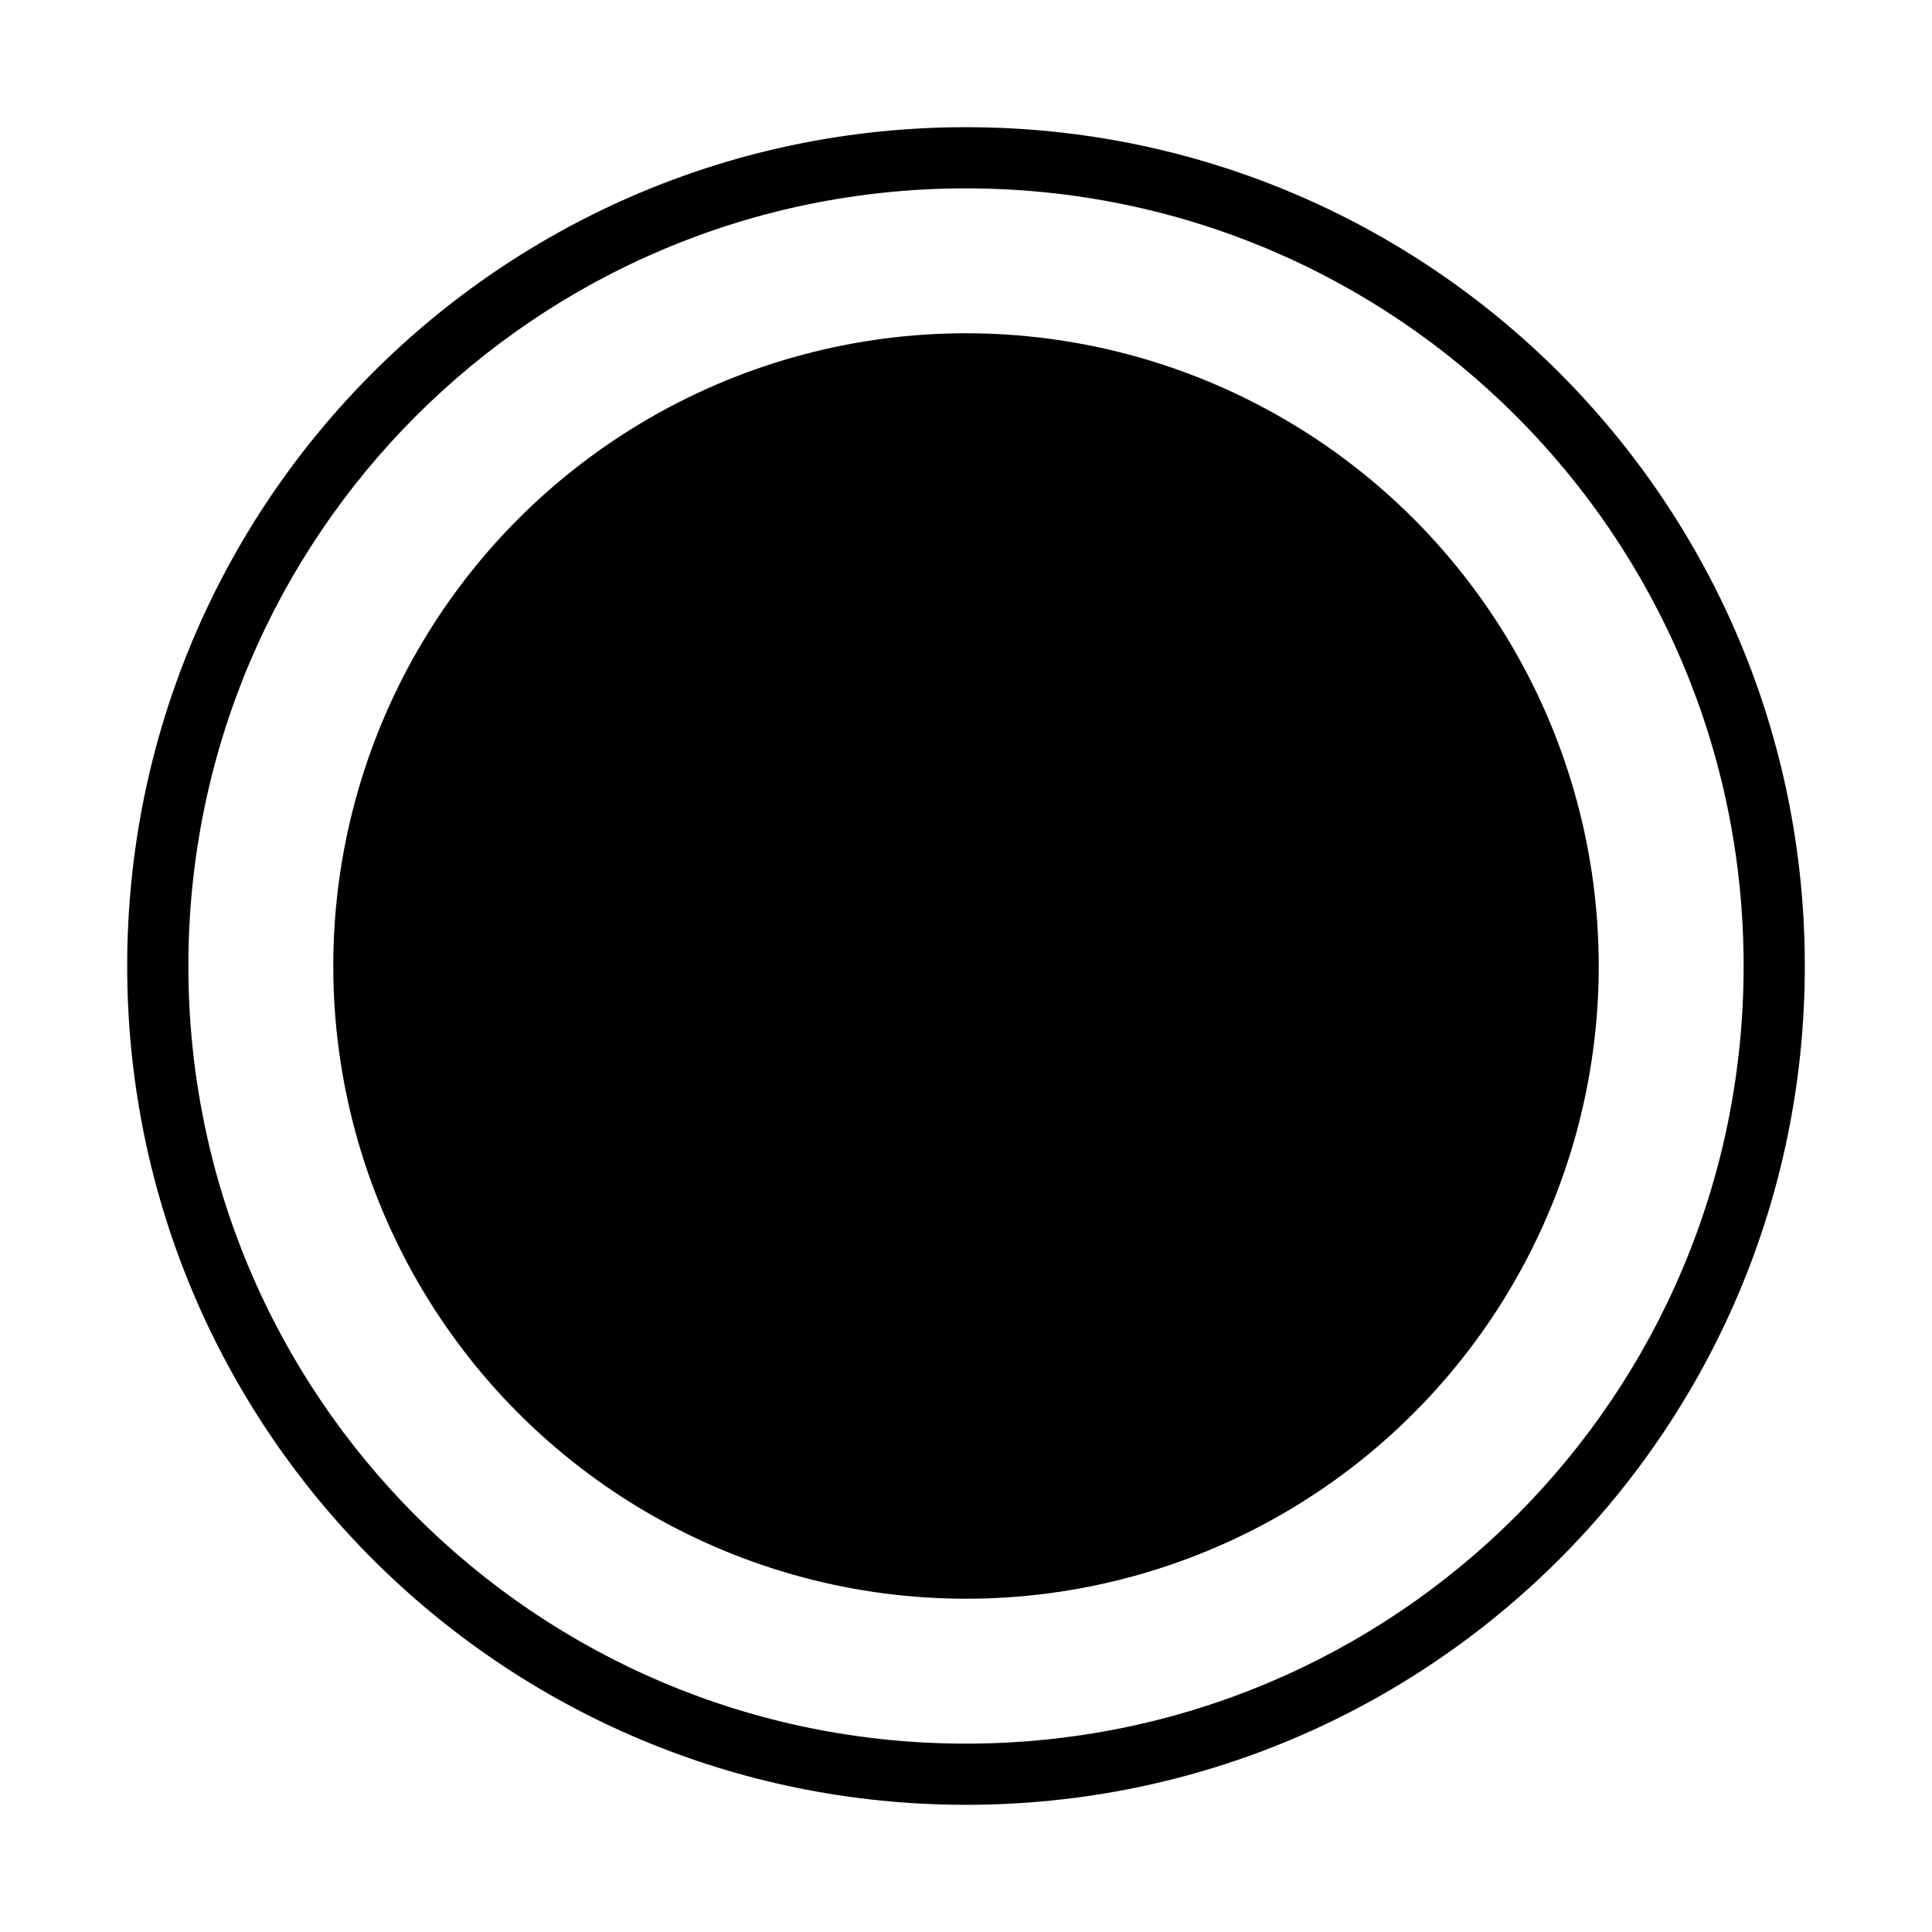 <?xml version="1.0" encoding="utf-8"?>
<!-- Generator: Adobe Illustrator 19.2.0, SVG Export Plug-In . SVG Version: 6.00 Build 0)  -->
<svg version="1.1" id="レイヤー_1" xmlns="http://www.w3.org/2000/svg" xmlns:xlink="http://www.w3.org/1999/xlink" x="0px"
	 y="0px" viewBox="0 0 120 120" enable-background="new 0 0 120 120" xml:space="preserve">
<circle cx="60" cy="60" r="39.3"/>
<path d="M60,7.9C31.2,7.9,7.9,31.2,7.9,60s23.3,52.1,52.1,52.1s52.1-23.3,52.1-52.1S88.8,7.9,60,7.9z M60,108.3
	c-26.7,0-48.3-21.6-48.3-48.3c0-26.7,21.6-48.3,48.3-48.3s48.3,21.6,48.3,48.3C108.3,86.7,86.7,108.3,60,108.3z"/>
</svg>
